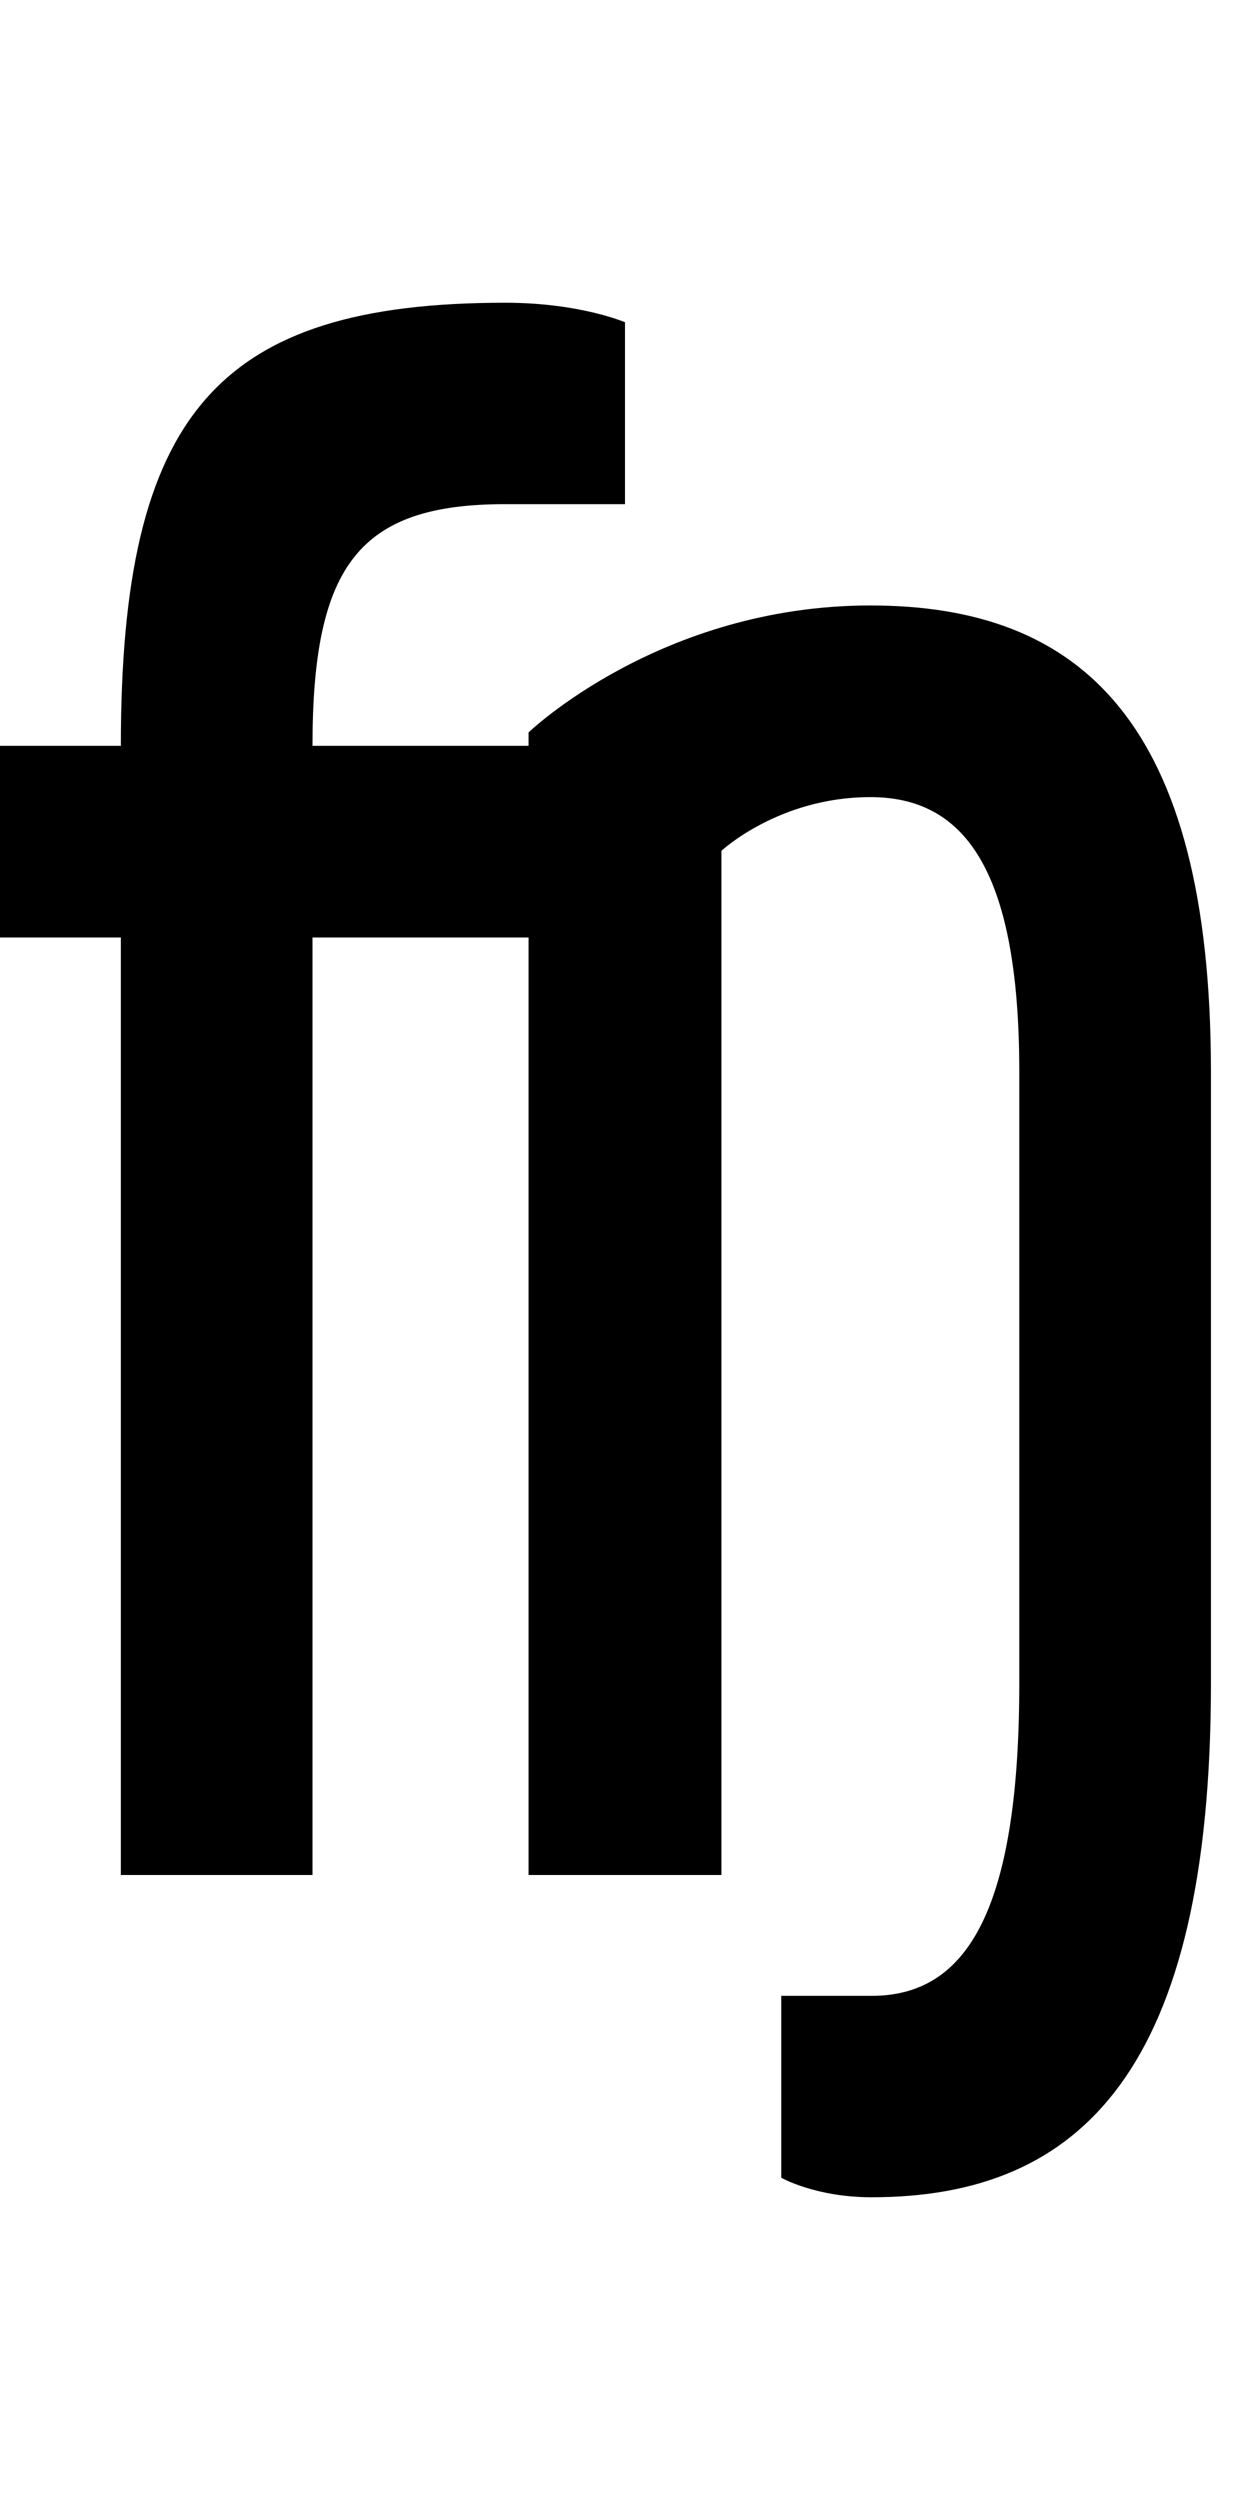 <?xml version="1.0" encoding="UTF-8" standalone="no"?>
<!-- Created with Inkscape (http://www.inkscape.org/) -->

<svg
   xmlns:dc="http://purl.org/dc/elements/1.1/"
   xmlns:cc="http://creativecommons.org/ns#"
   xmlns:rdf="http://www.w3.org/1999/02/22-rdf-syntax-ns#"
   xmlns:svg="http://www.w3.org/2000/svg"
   xmlns="http://www.w3.org/2000/svg"
   version="1.1"
   width="1024"
   height="2048"
   id="svg3355">
  <defs
     id="defs3357" />
  <path
     d="M 414,248 C 177.999,248 99,338.998 99,611 l -99,0 0,157 99,0 0,768 157,0 0,-768 177,0 0,768 158,0 0,-839 c 0,0 46.997,-44 122,-44 75.003,0 122,55.998 122,225 l 0,501 c 0,192.004 -45.997,256 -121,256 l -74,0 0,149 c 0,0 27.997,16 74,16 171.995,0 278,-105.005 278,-421 l 0,-501 C 992,591 884.997,496 713,496 541.003,496 433,600 433,600 l 0,11 -177,0 c 0,-149.004 39.003,-198 158,-198 l 98,0 0,-149 c 0,0 -37.003,-16 -98,-16 z"
     id="path3157-3"
     style="fill:#000000;fill-opacity:1;stroke:none;display:inline" />
</svg>
